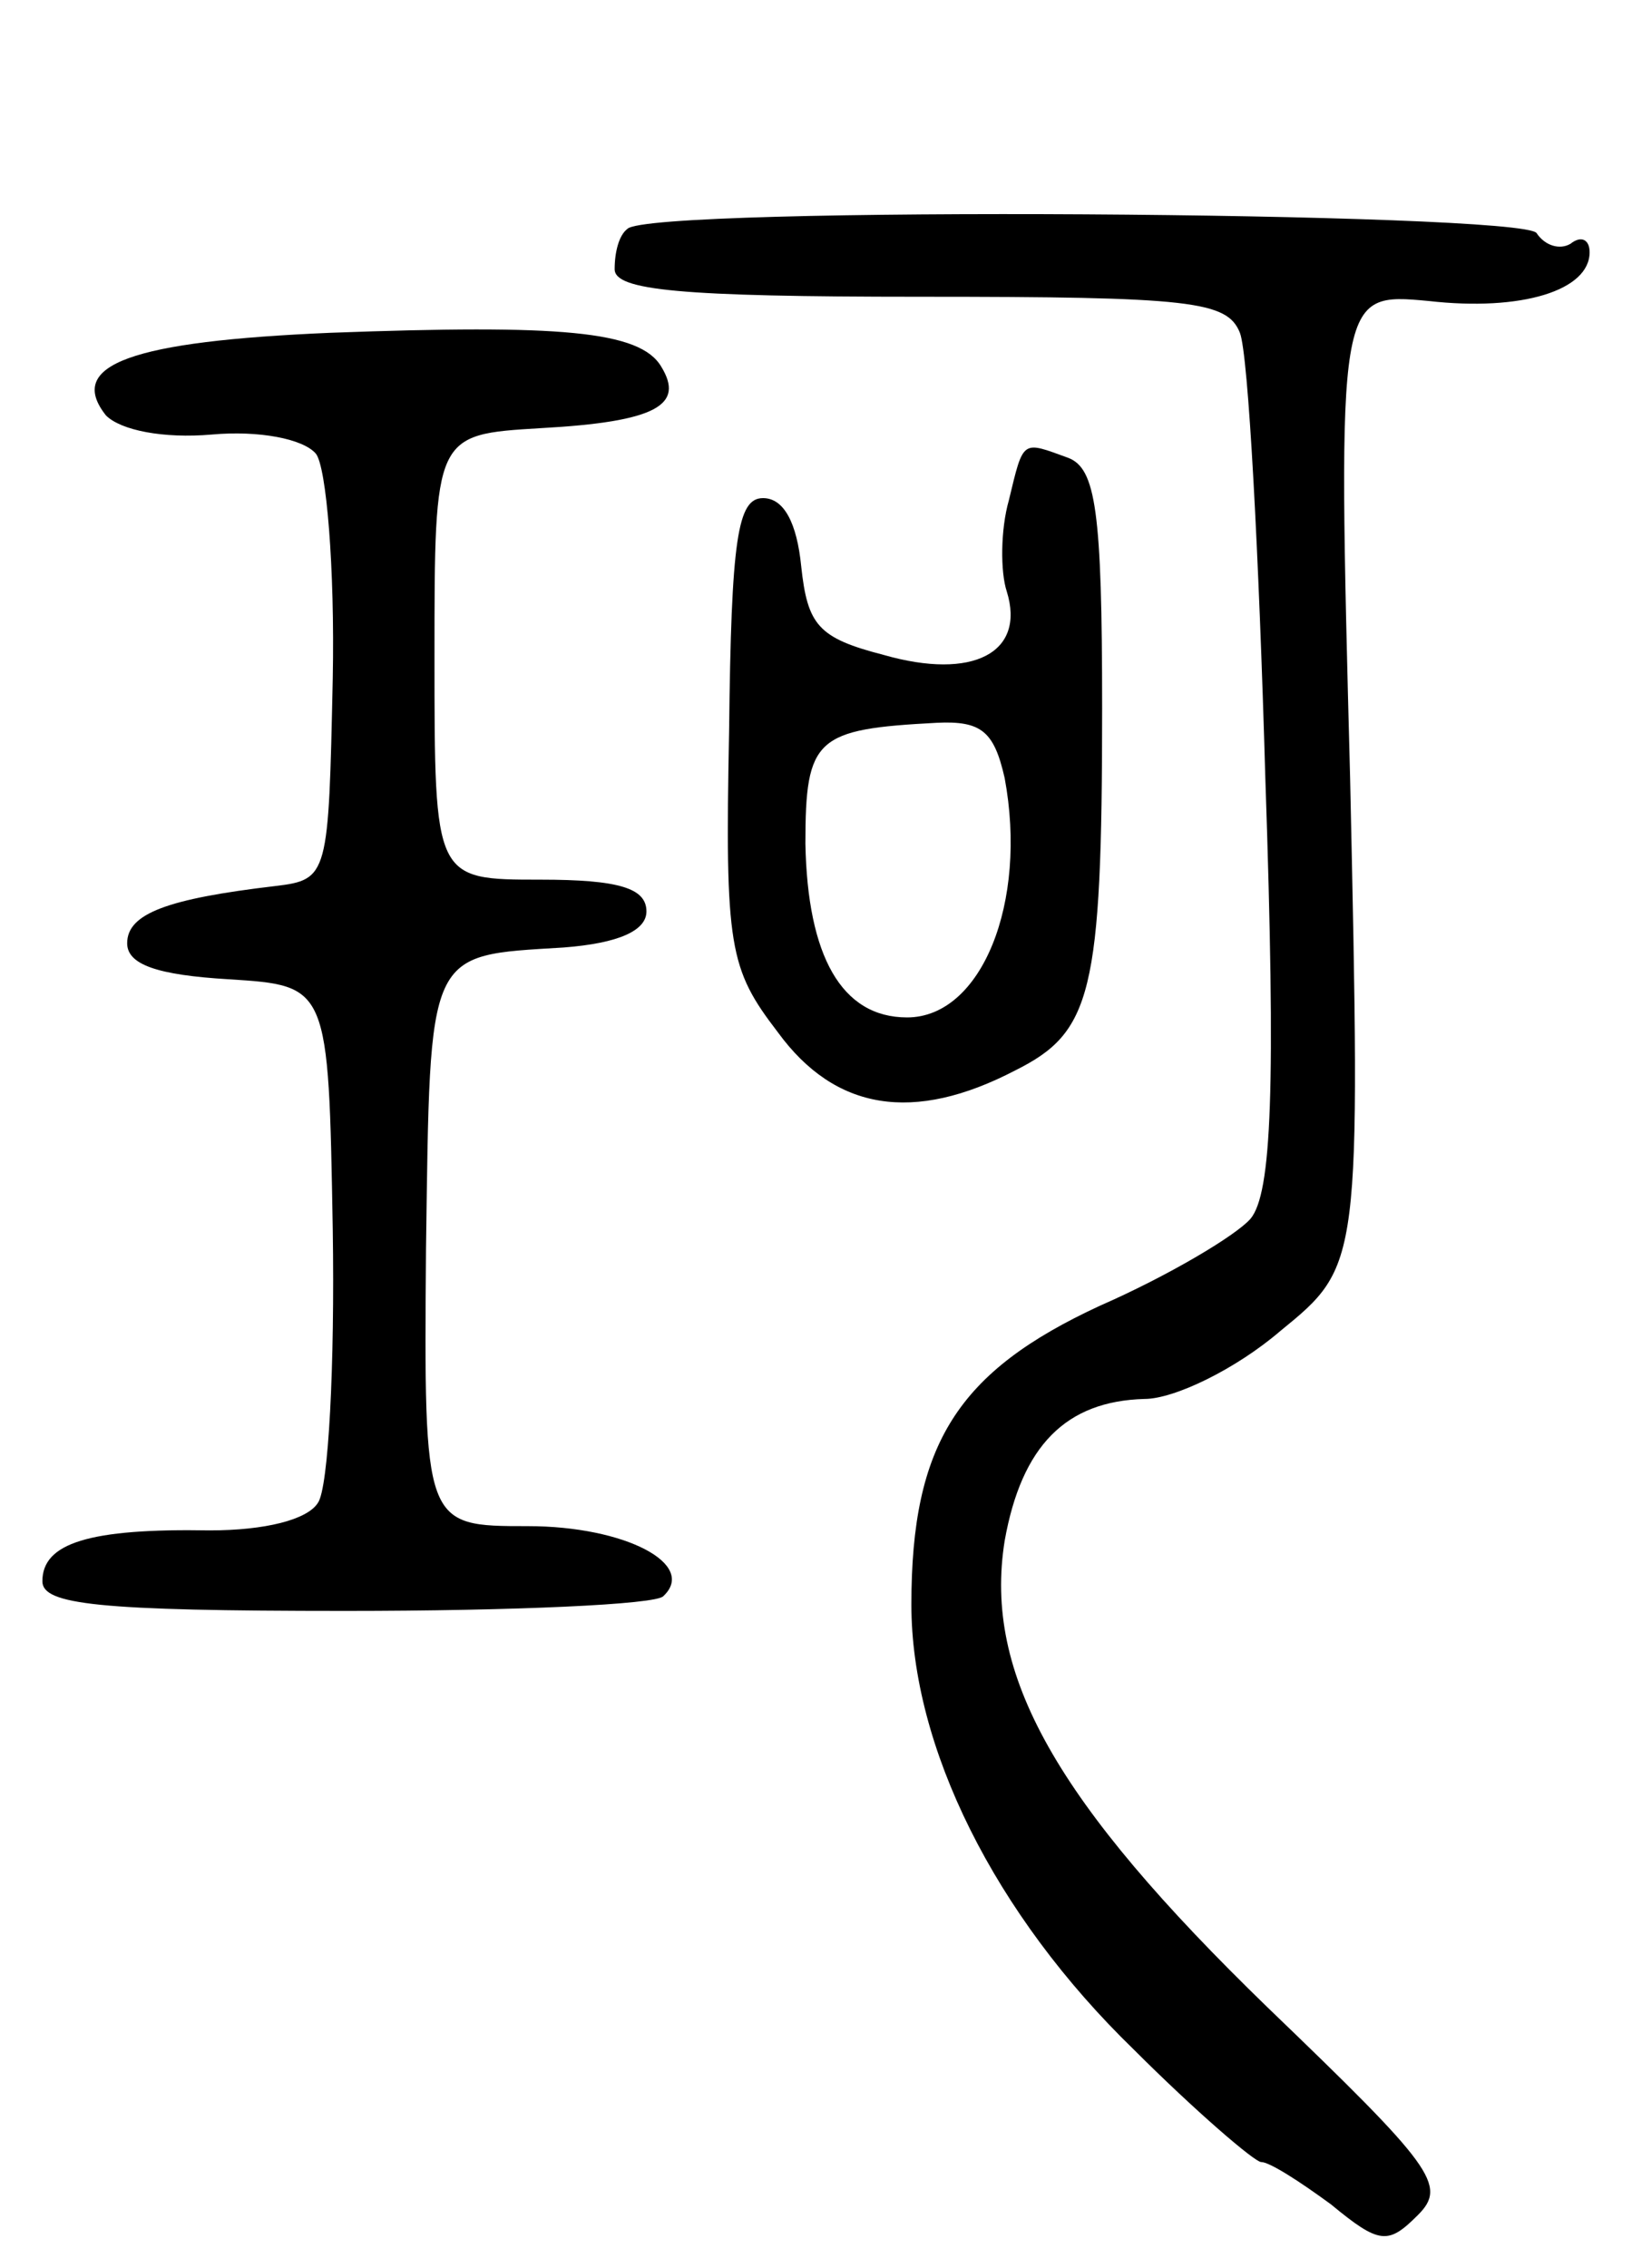 <svg version="1.0" xmlns="http://www.w3.org/2000/svg"
 width="77pt" height="107pt" viewBox="0 0 77 107"
 preserveAspectRatio="xMidYMid meet">
<g transform="translate(0,107) scale(0.1,-0.1)"
fill="#000000" stroke="none">
<path d="M296 962 c-4 -3 -6 -11 -6 -19 0 -10 31 -13 144 -13 128 0 145 -2
151 -17 4 -10 9 -105 12 -210 5 -147 3 -196 -7 -208 -7 -8 -39 -27 -71 -41
-67 -31 -89 -65 -89 -141 0 -67 39 -146 105 -210 29 -29 57 -53 60 -53 4 0 18
-9 33 -20 23 -19 27 -19 41 -5 14 14 7 23 -71 98 -100 97 -134 157 -124 220 8
45 29 66 66 67 14 0 43 14 64 32 38 31 38 31 33 261 -6 229 -6 229 37 225 44
-5 76 5 76 23 0 6 -4 8 -9 4 -5 -3 -12 -1 -16 5 -6 10 -419 13 -429 2z"/>
<path d="M156 913 c-94 -4 -125 -15 -106 -39 7 -7 27 -11 50 -9 22 2 43 -2 49
-9 5 -6 9 -54 8 -106 -2 -93 -2 -95 -27 -98 -51 -6 -70 -13 -70 -27 0 -10 14
-15 48 -17 47 -3 47 -3 49 -118 1 -64 -2 -122 -7 -129 -5 -8 -25 -13 -51 -13
-57 1 -79 -6 -79 -24 0 -11 26 -14 143 -14 79 0 147 3 150 7 16 15 -18 33 -64
33 -49 0 -49 0 -48 131 2 142 0 138 65 142 26 2 39 8 39 17 0 11 -13 15 -50
15 -50 0 -50 0 -50 105 0 105 0 105 50 108 55 3 68 11 57 29 -10 17 -48 20
-156 16z"/>
<path d="M476 834 c-4 -14 -4 -34 -1 -43 9 -29 -16 -42 -58 -30 -31 8 -36 14
-39 42 -2 20 -8 32 -18 32 -12 0 -15 -19 -16 -110 -2 -102 0 -112 23 -142 27
-37 64 -43 112 -18 36 18 41 36 41 171 0 93 -3 113 -16 118 -22 8 -21 9 -28
-20z m-2 -131 c11 -59 -11 -113 -46 -113 -31 0 -47 29 -48 82 0 50 5 54 62 57
21 1 27 -4 32 -26z"/>
</g>
</svg>
